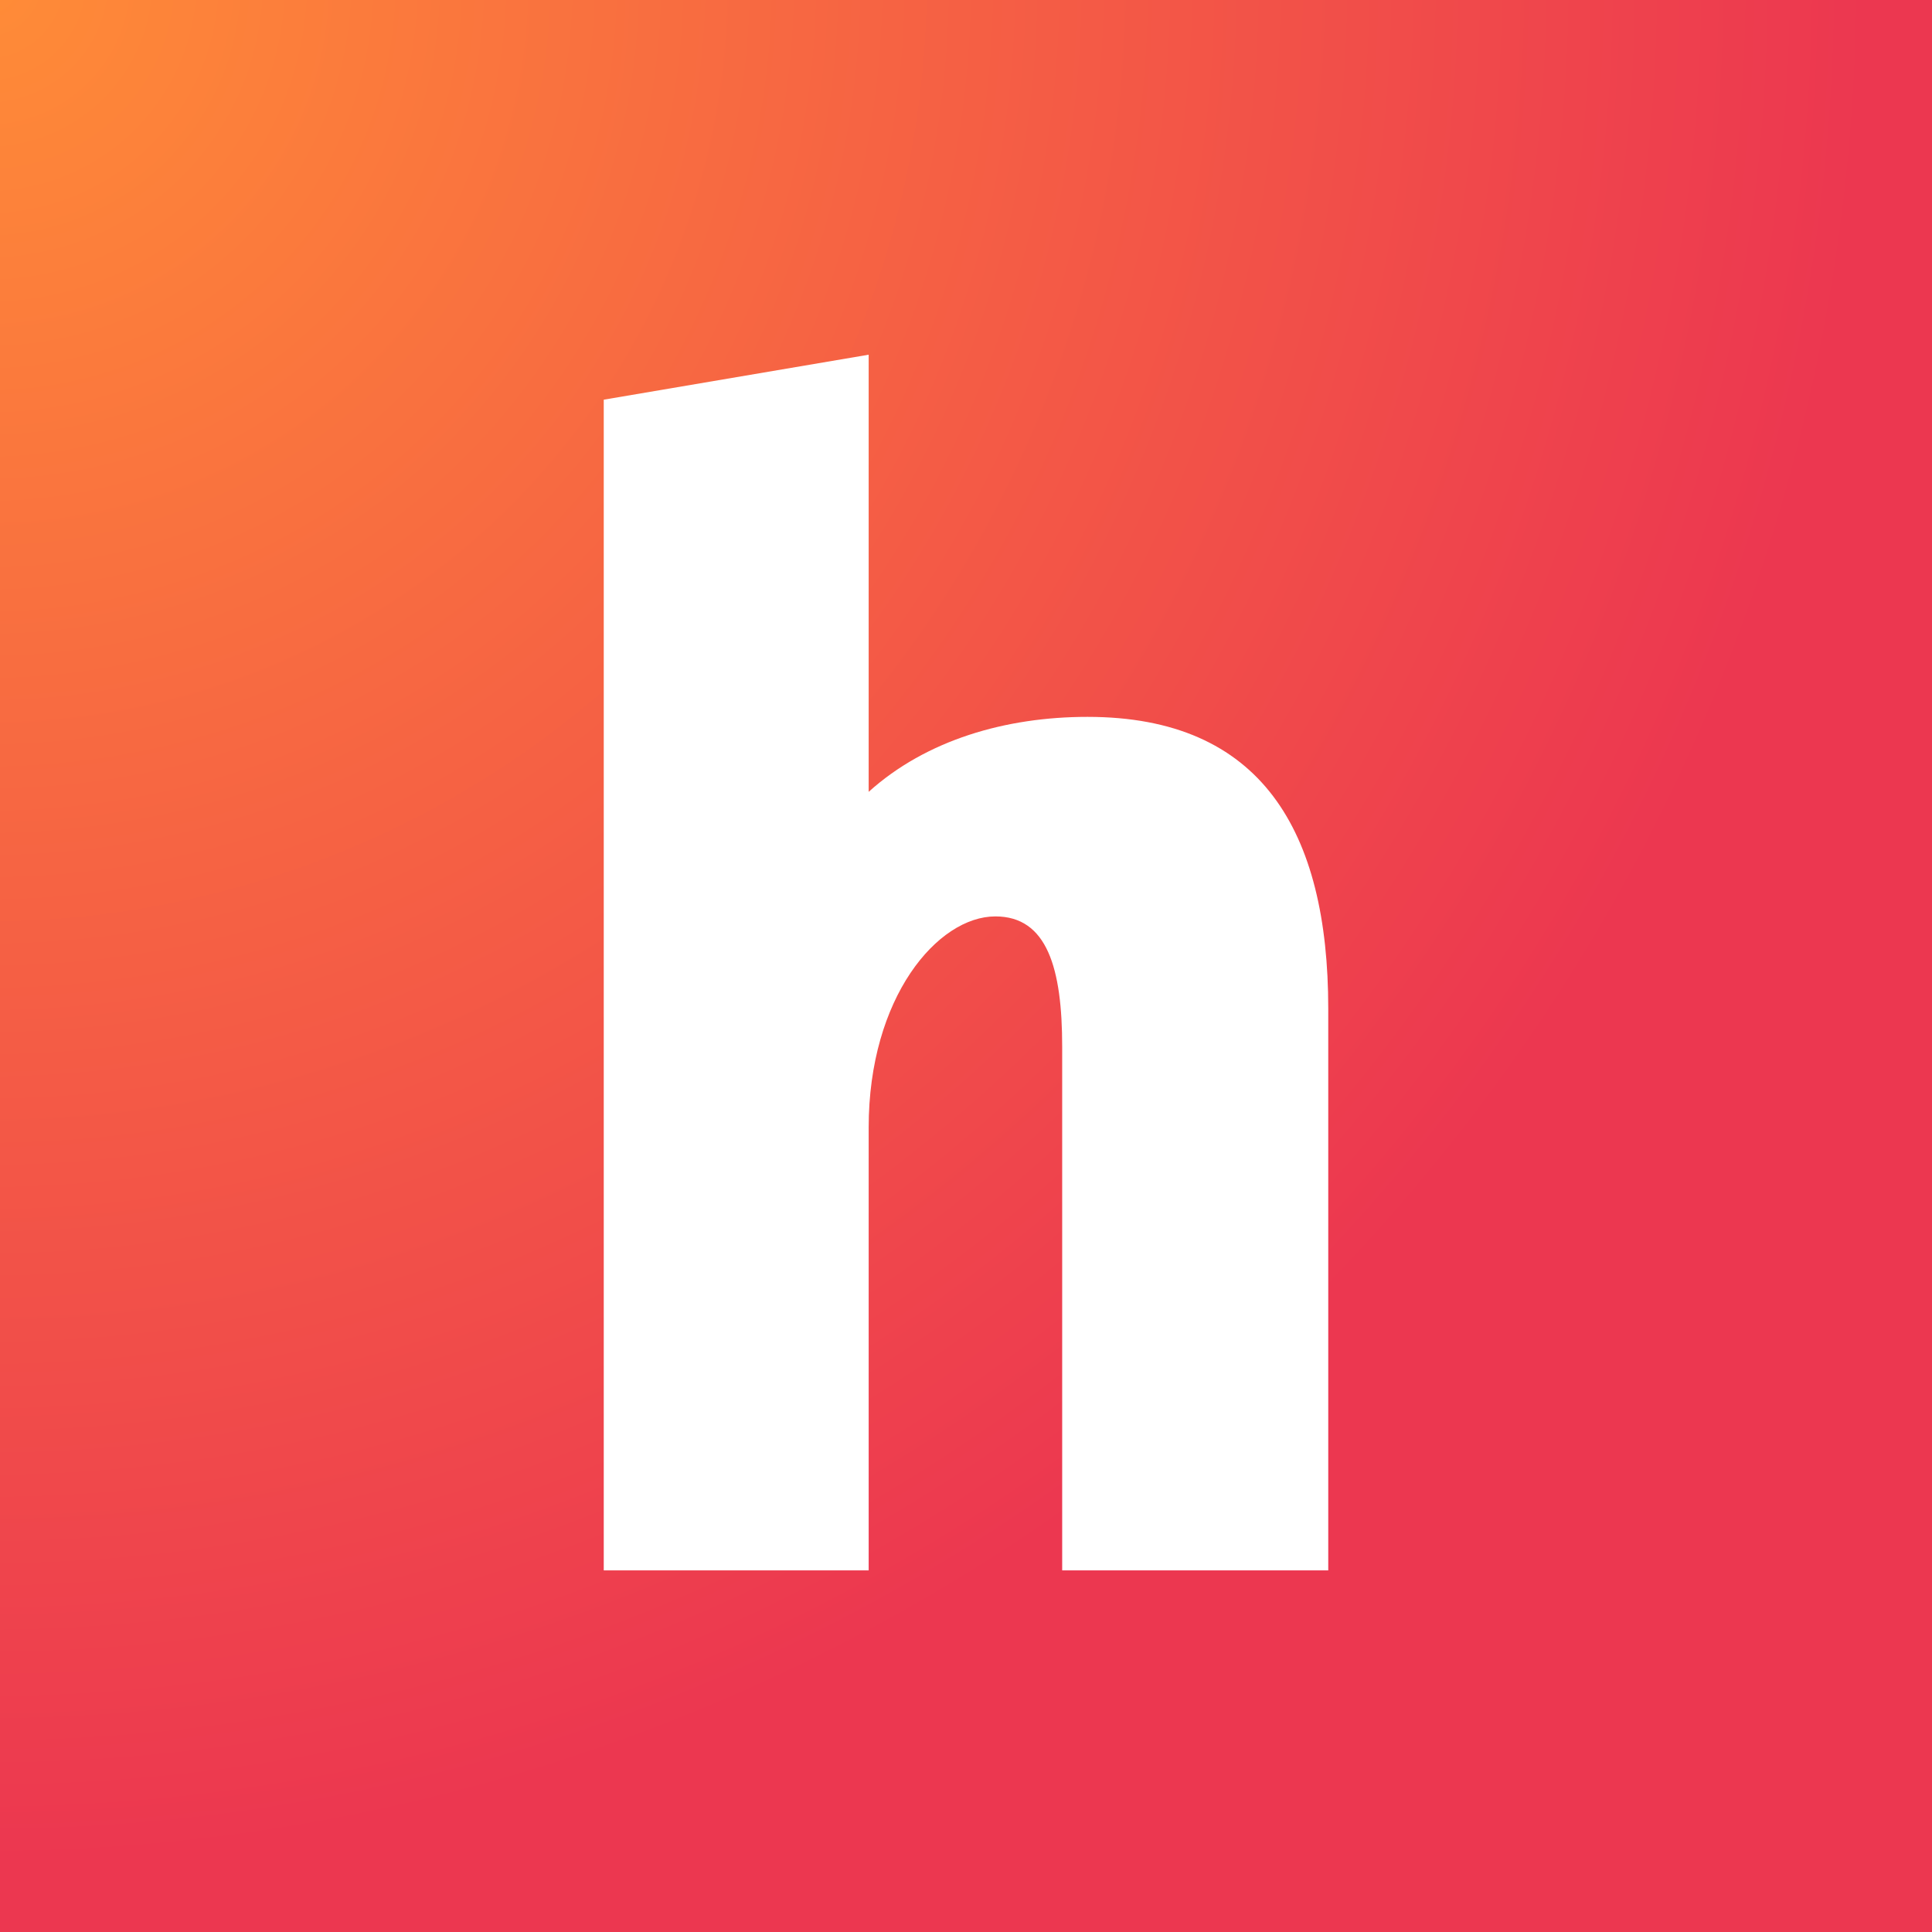 <svg fill="none" height="256" viewBox="0 0 256 256" width="256" xmlns="http://www.w3.org/2000/svg" xmlns:xlink="http://www.w3.org/1999/xlink"><rect x="0" y="0" width="256" height="256" fill="#333333" stroke="none"/><radialGradient id="a" cx="0" cy="0" gradientTransform="matrix(128 209 -209 128 0 0)" gradientUnits="userSpaceOnUse" r="1"><stop offset="0" stop-color="#ff8c37"/><stop offset="1" stop-color="#ec3750"/></radialGradient><clipPath id="b"><path d="m256 0h256v256h-256z" transform="matrix(0 1 -1 0 256 -256)"/></clipPath><g clip-path="url(#b)"><path d="m0 0h256v256h-256z" fill="url(#a)"/><path d="m115.103 47-35.103 5.96v155.125h35.103v-58.688c0-17.27 9.158-27.968 16.789-27.968 6.868 0 8.852 6.878 8.852 17.27v69.386h35.256v-74.429c0-23.536-8.852-38.667-31.898-38.667-10.836 0-21.367 3.057-28.999 9.934z" fill="#fff"/></g></svg>